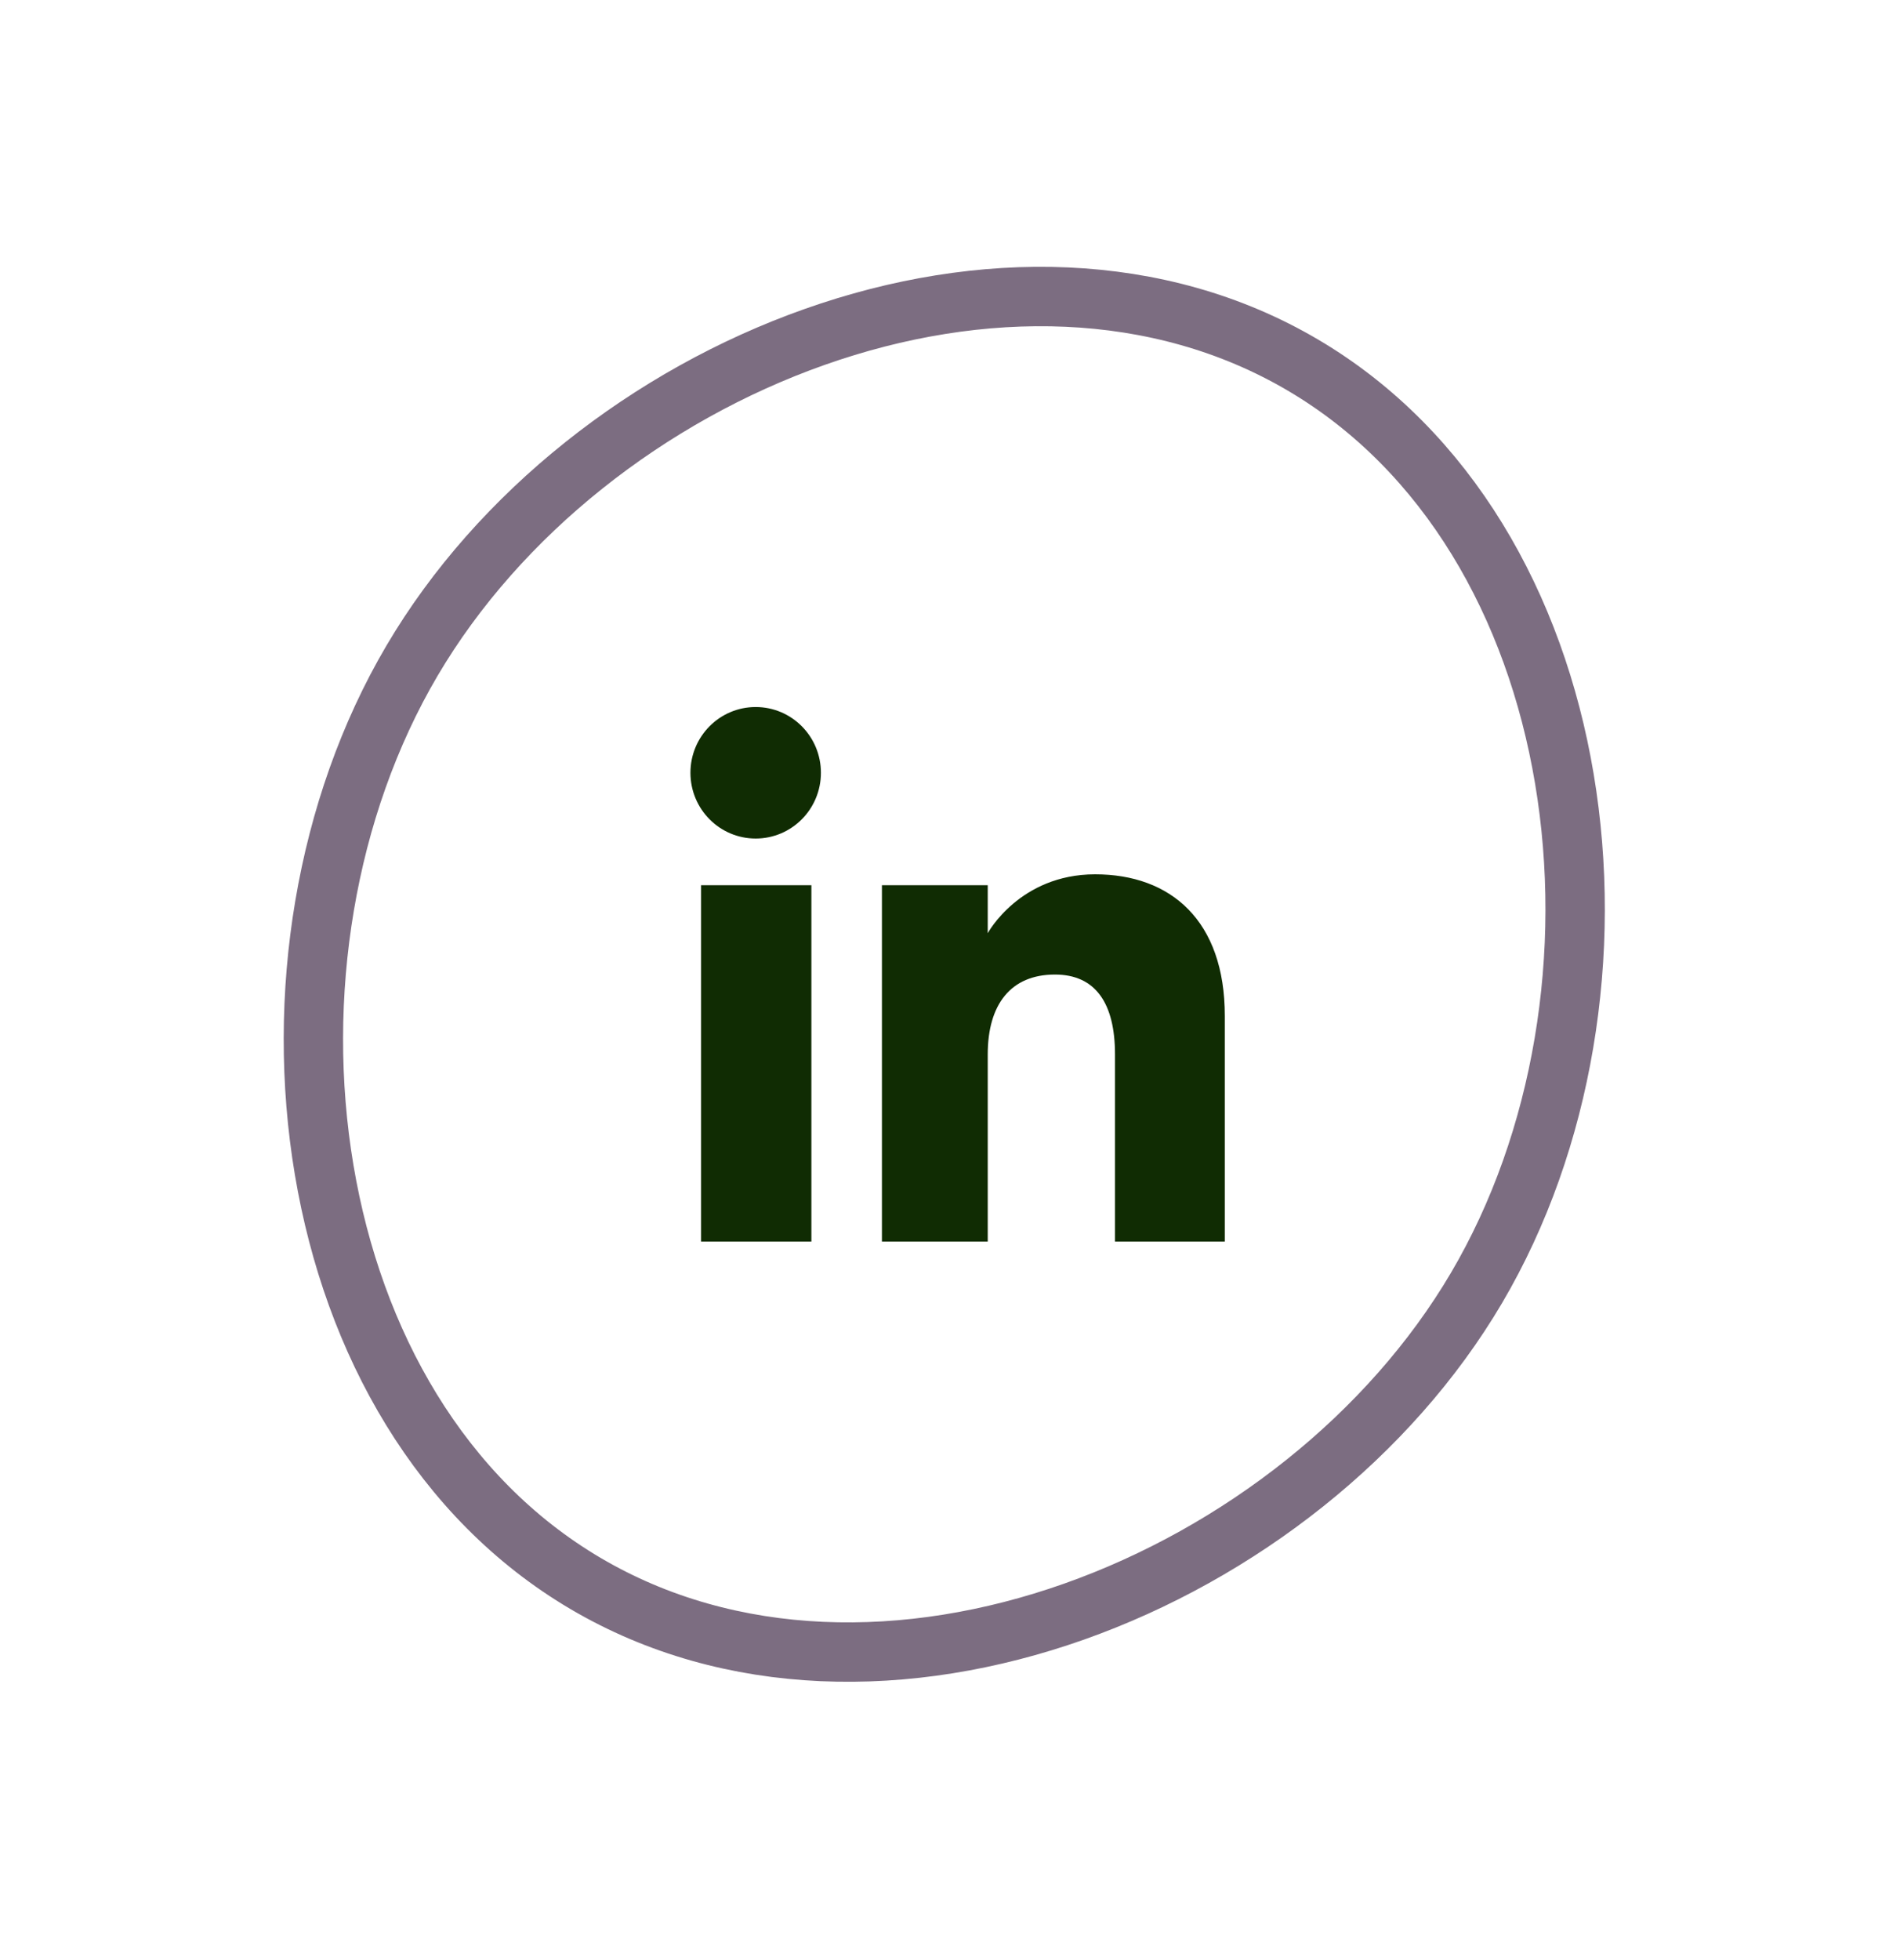 <svg width="64" height="66" viewBox="0 0 64 66" fill="none" xmlns="http://www.w3.org/2000/svg">
<path d="M49.735 43.367C46.809 48.334 41.755 52.296 36.172 54.269C30.591 56.24 24.596 56.189 19.724 53.319C14.852 50.449 11.9 45.231 10.919 39.393C9.938 33.554 10.953 27.213 13.879 22.246C16.805 17.279 21.859 13.317 27.442 11.345C33.023 9.373 39.018 9.424 43.89 12.294C48.762 15.164 51.713 20.382 52.694 26.22C53.676 32.059 52.661 38.4 49.735 43.367Z" stroke="#331B3B" stroke-opacity="0.64" stroke-width="2"/>
<g clip-path="url(#clip0_125_479)">
<path fill-rule="evenodd" clip-rule="evenodd" d="M41.257 41.807H37.558V35.507C37.558 33.78 36.902 32.815 35.535 32.815C34.048 32.815 33.271 33.819 33.271 35.507V41.807H29.707V29.807H33.271V31.423C33.271 31.423 34.343 29.44 36.889 29.44C39.434 29.44 41.257 30.994 41.257 34.209V41.807ZM25.454 28.235C24.24 28.235 23.257 27.244 23.257 26.021C23.257 24.798 24.24 23.807 25.454 23.807C26.669 23.807 27.652 24.798 27.652 26.021C27.652 27.244 26.669 28.235 25.454 28.235ZM23.614 41.807H27.331V29.807H23.614V41.807Z" fill="#102C03"/>
</g>
<defs>
<clipPath id="clip0_125_479">
<rect width="18" height="18" fill="white" transform="translate(23.257 23.807)"/>
</clipPath>
</defs>
</svg>
